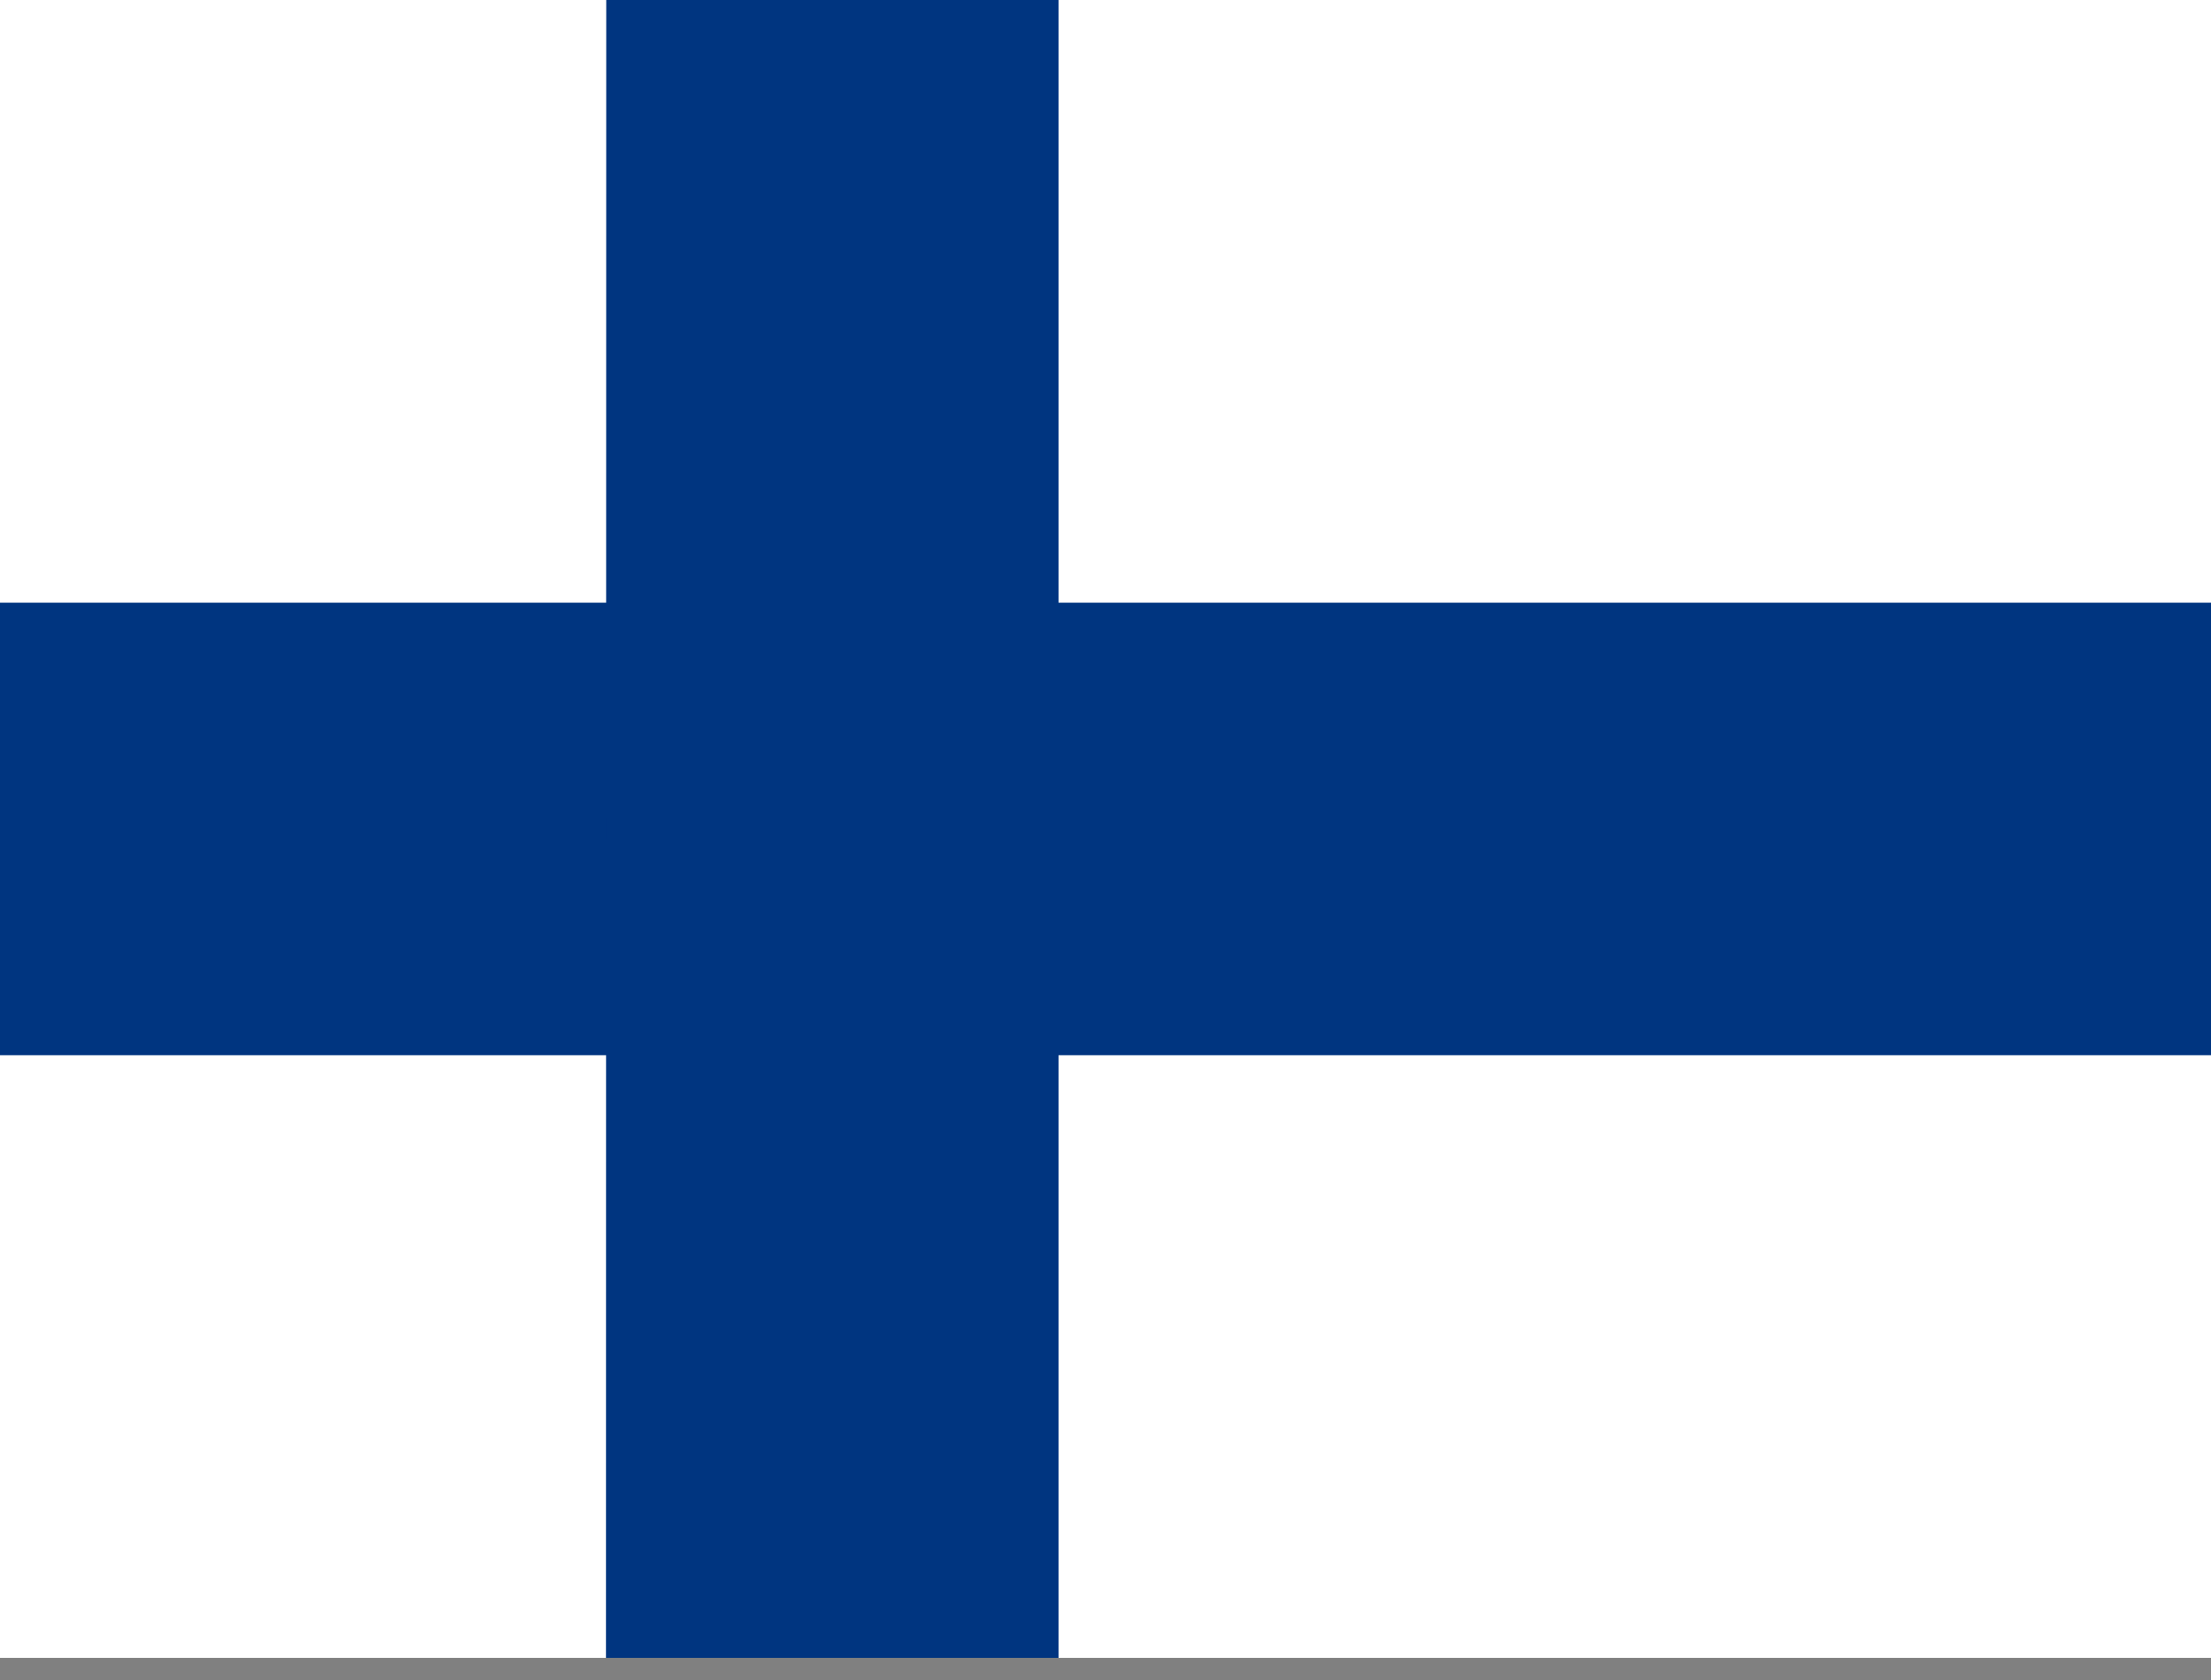 <svg width="25" height="19" viewBox="0 0 25 19" fill="none" xmlns="http://www.w3.org/2000/svg">
<rect x="0" y="0" width="25" height="19" fill="#808080" stroke="none"/>
<path d="M0 0H25V18.75H0V0Z" fill="white"/>
<path d="M0 6.816H25V11.934H0V6.816Z" fill="#003580"/>
<path d="M6.855 0H11.969V18.75H6.852L6.855 0Z" fill="#003580"/>
</svg>
